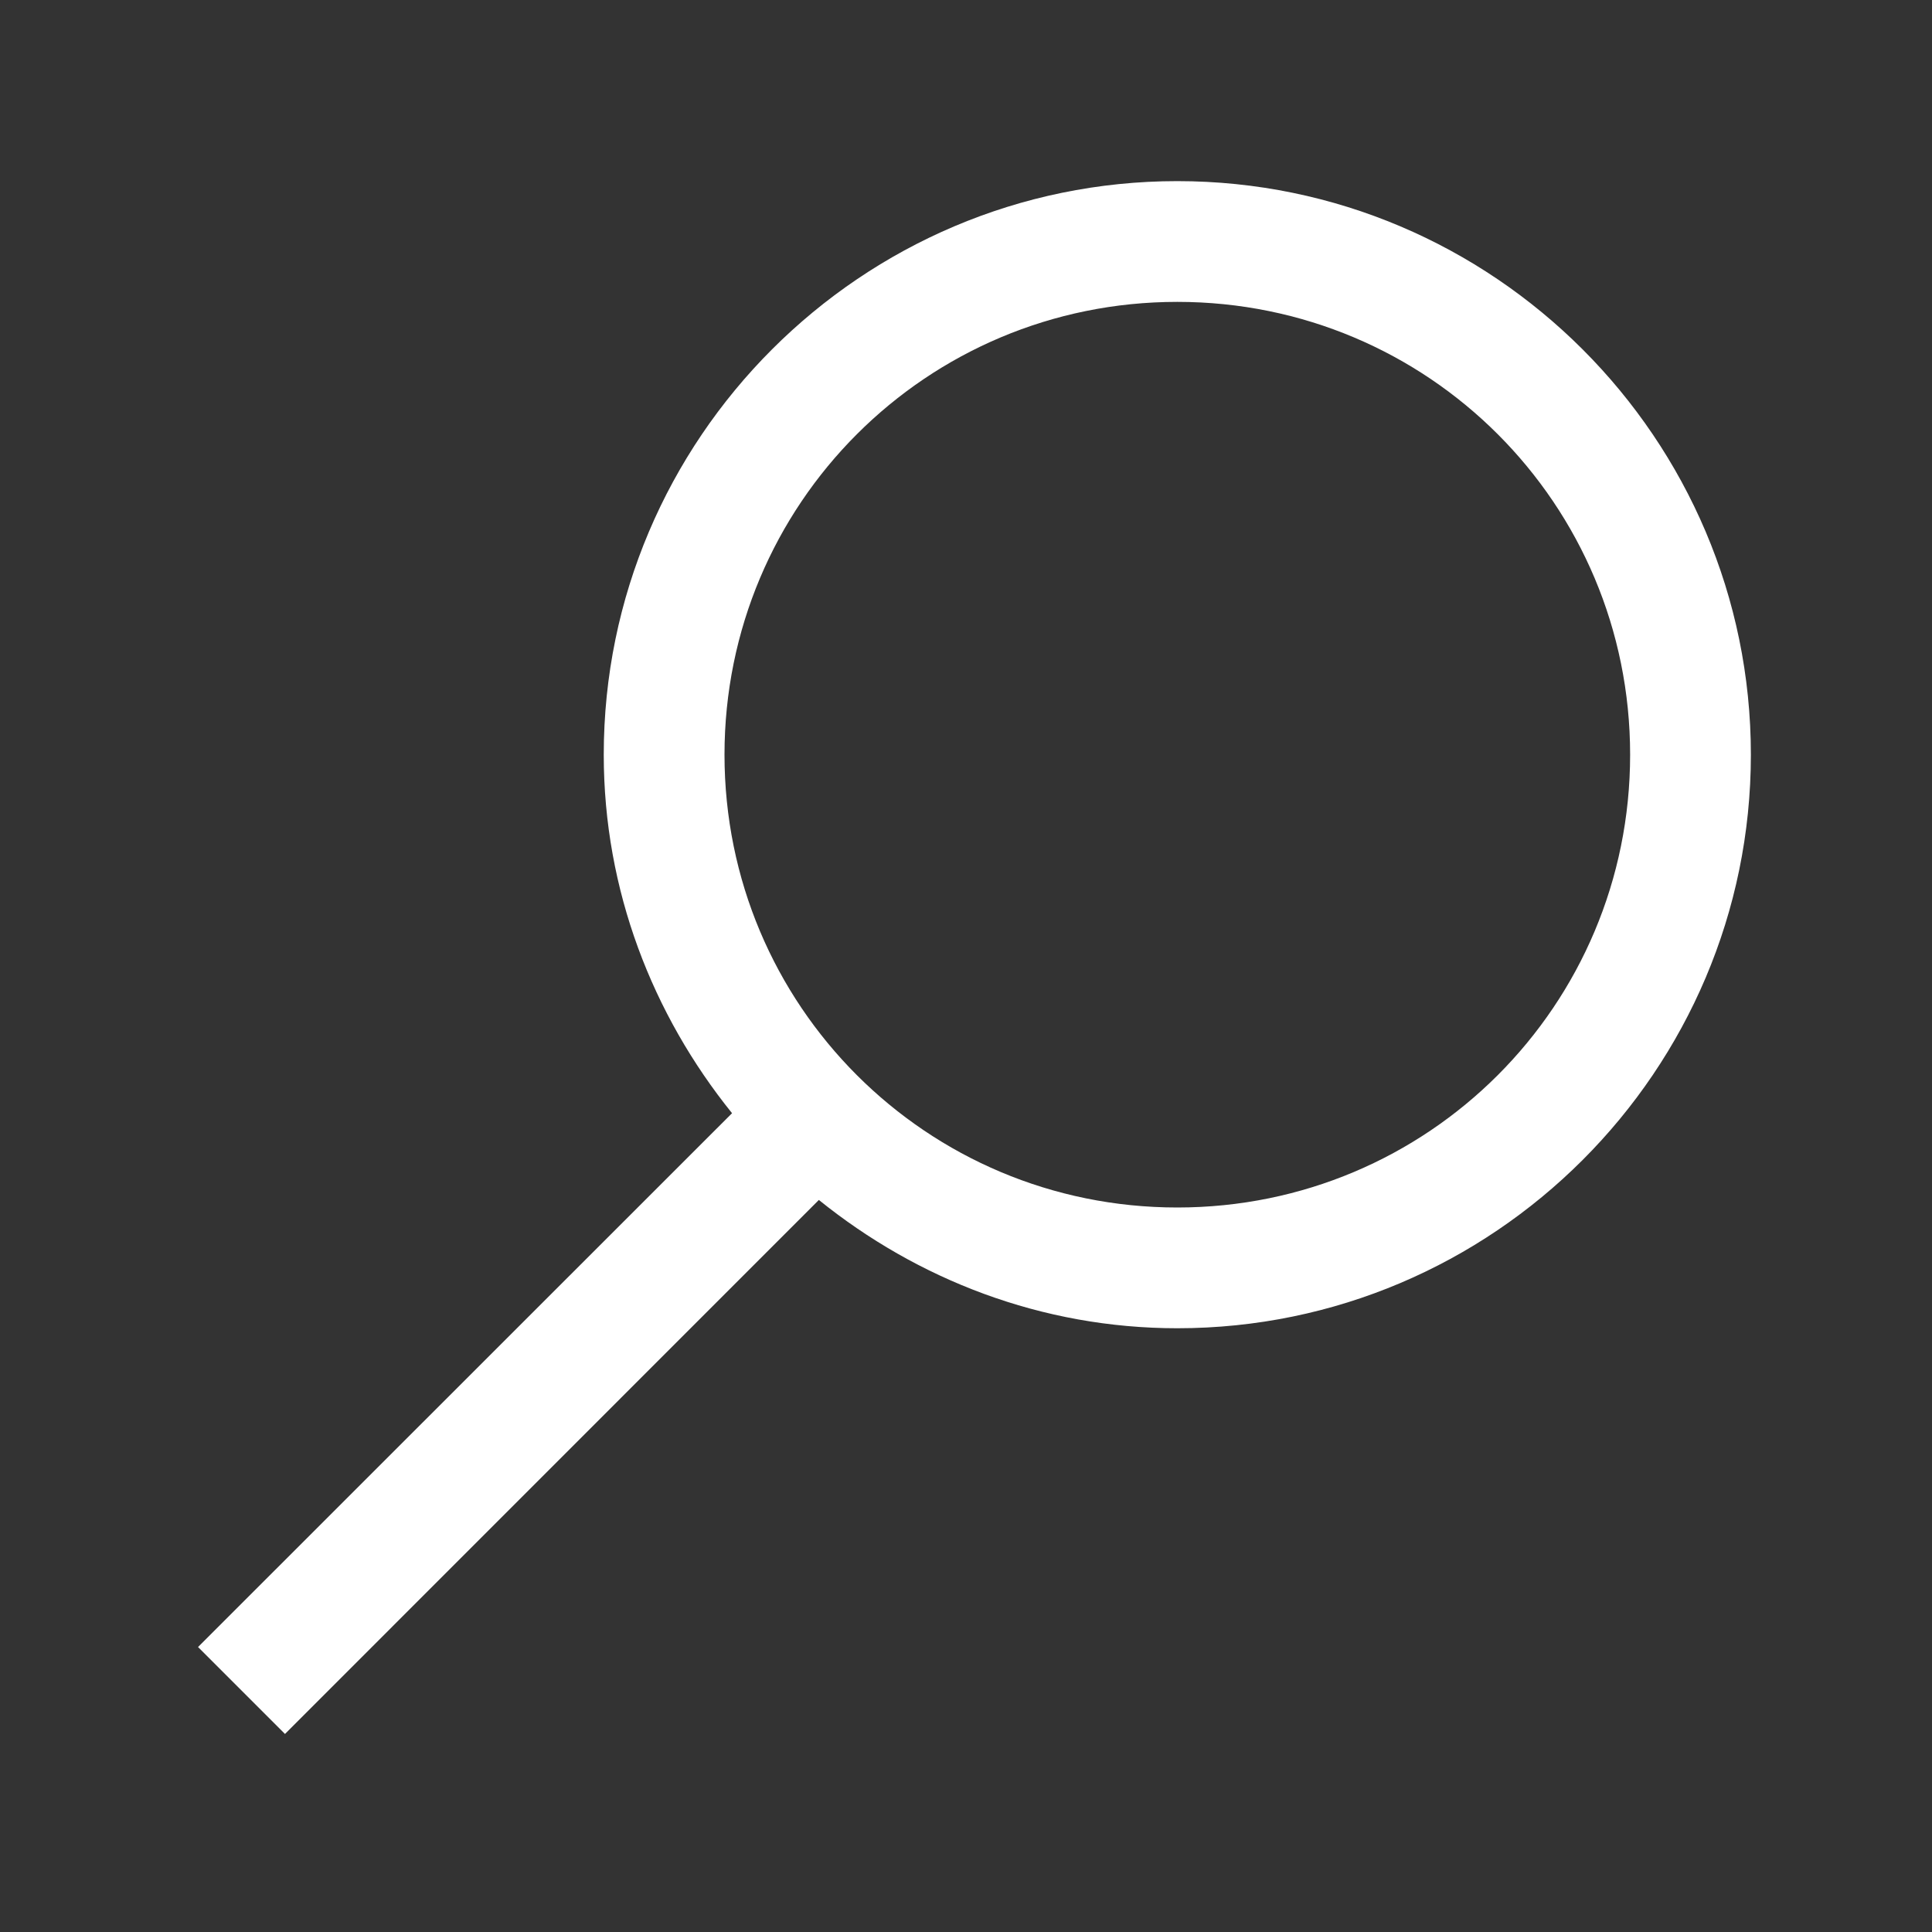 <svg viewBox="0 0 512 512" xmlns="http://www.w3.org/2000/svg" fill="#fff"><rect x="0" y="0" width="512" height="512" fill="#333333" stroke="none"/><path d="M312 48c83.76 0 152 68.24 152 152s-68.24 152-152 152c-36 0-68.928-12.96-94.992-34L75.52 459.52l-23.04-23.04L194 295.01C172.96 268.912 160 236 160 200c0-83.76 68.24-152 152-152zm0 32c-66.464 0-120 53.536-120 120s53.536 120 120 120 120-53.536 120-120S378.464 80 312 80z"/></svg>